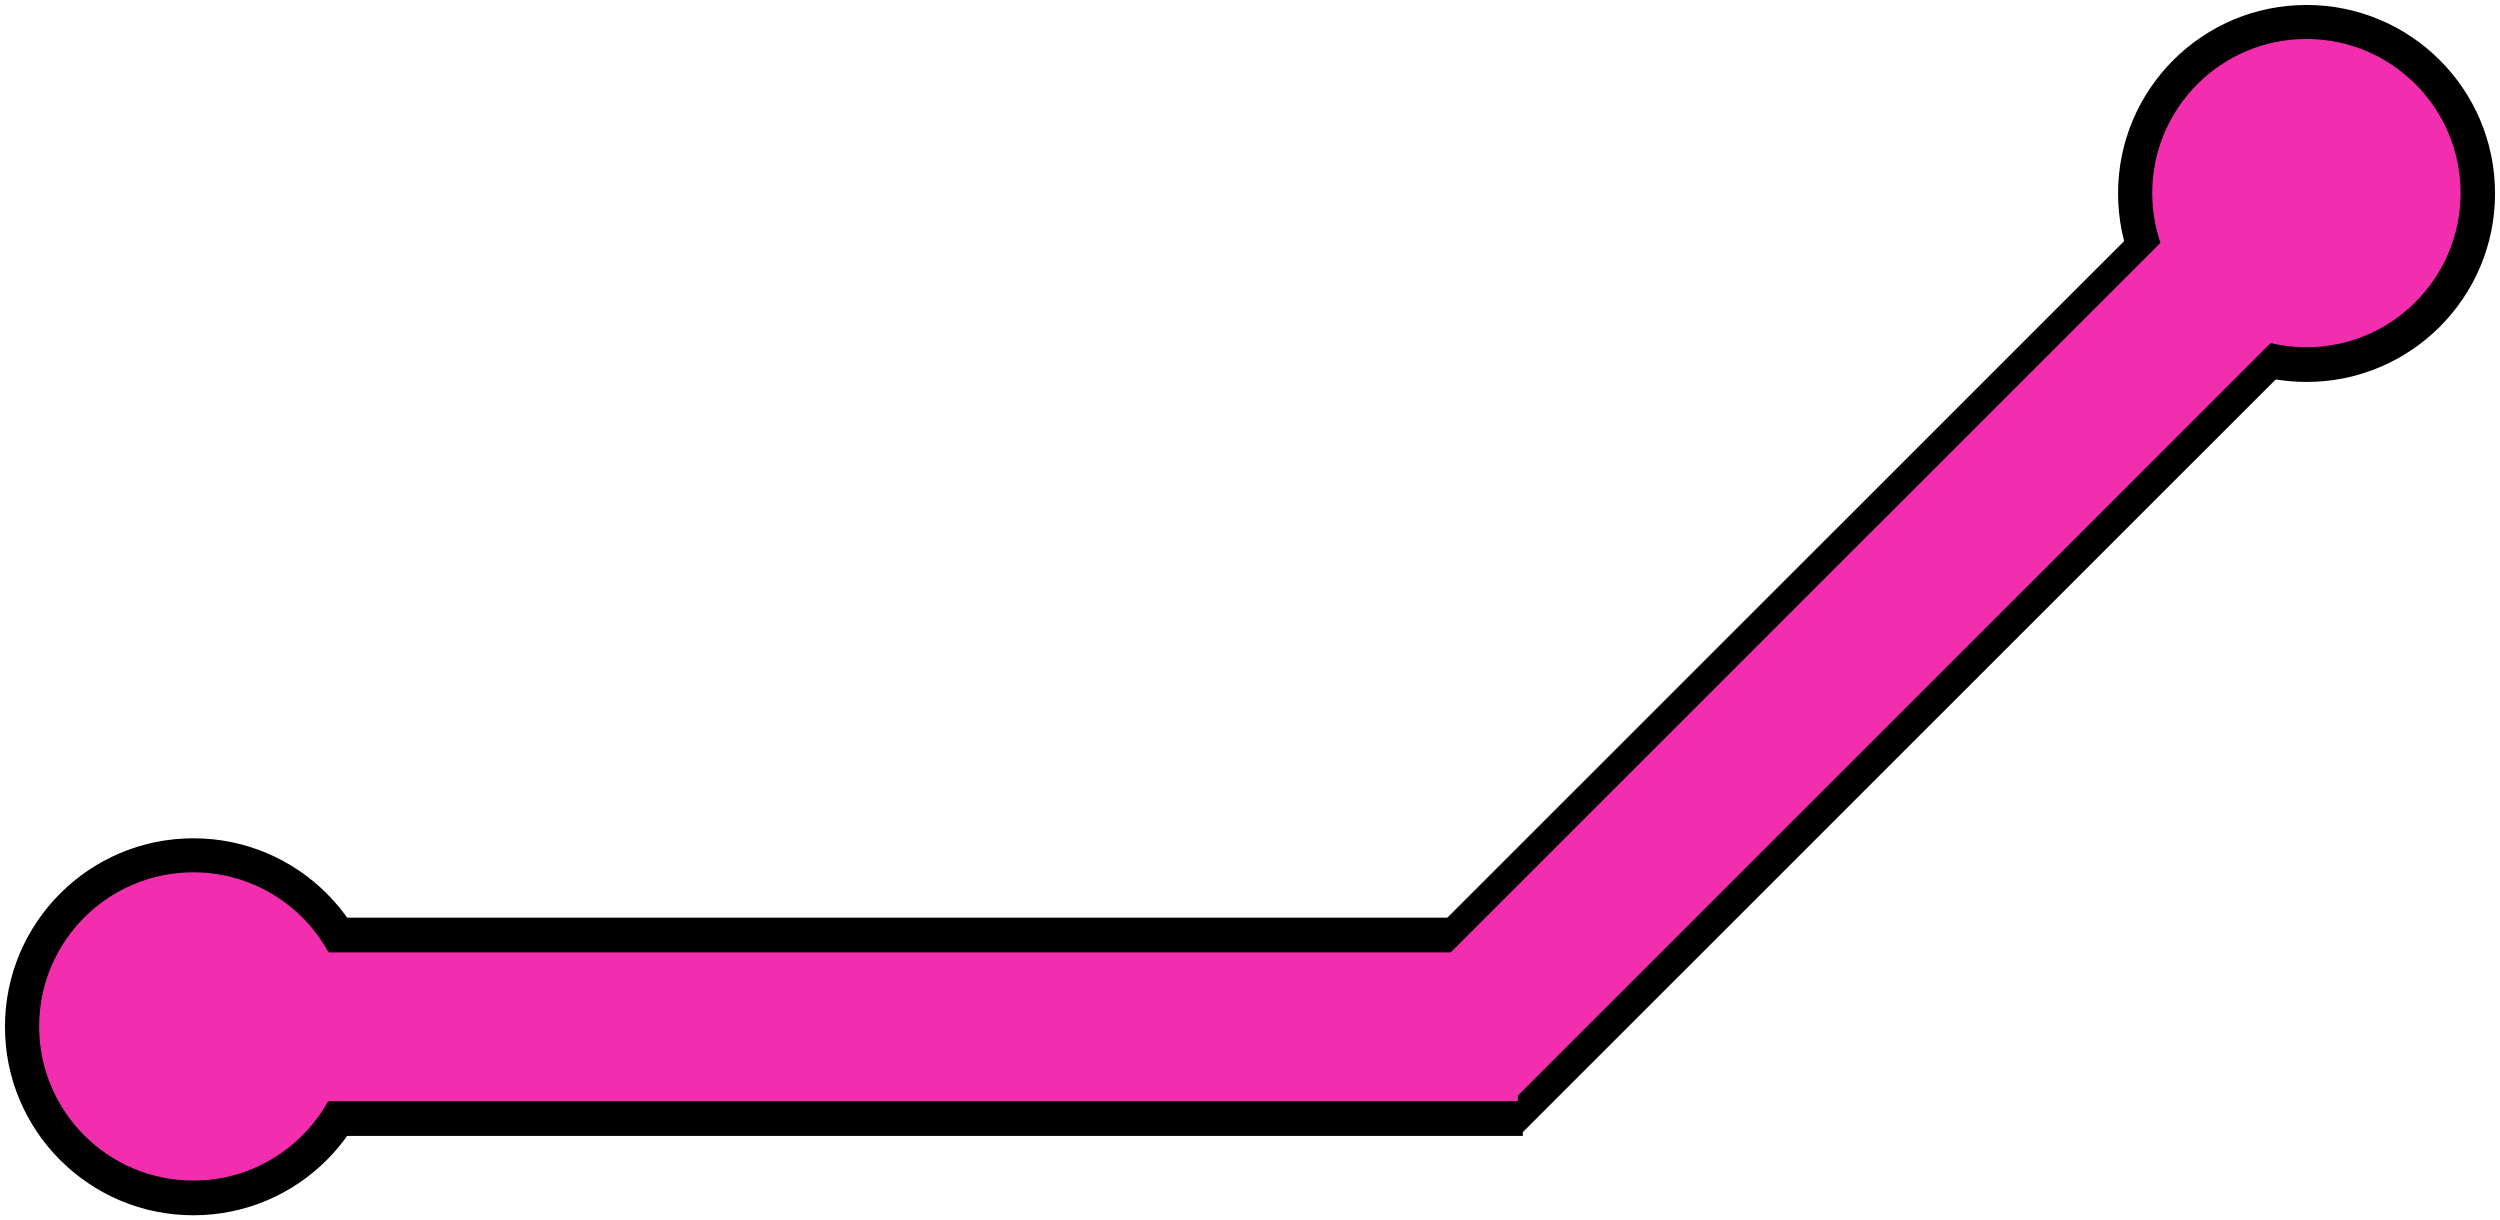<svg width="252" height="123" viewBox="0 0 252 123" fill="none" xmlns="http://www.w3.org/2000/svg">
<path d="M153 93H17V114H153V93Z" fill="black" stroke="black"/>
<path d="M216.435 22.686L139.227 99.874L153.135 113.778L230.343 36.59L216.435 22.686Z" fill="black" stroke="black"/>
<circle cx="232.5" cy="19.5" r="18.5" transform="rotate(180 232.5 19.5)" fill="black" stroke="black"/>
<circle cx="19.5" cy="103.5" r="18.5" transform="rotate(180 19.5 103.5)" fill="black" stroke="black"/>
<path d="M153 96H17V111H153V96Z" fill="#F22DAE"/>
<path d="M218.625 23.625L141.835 100.396L152.442 111L229.232 34.229L218.625 23.625Z" fill="#F22DAE"/>
<ellipse cx="232.487" cy="19.465" rx="15.541" ry="15.537" transform="rotate(180 232.487 19.465)" fill="#F22DAE"/>
<ellipse cx="19.487" cy="103.465" rx="15.541" ry="15.537" transform="rotate(180 19.487 103.465)" fill="#F22DAE"/>
</svg>
